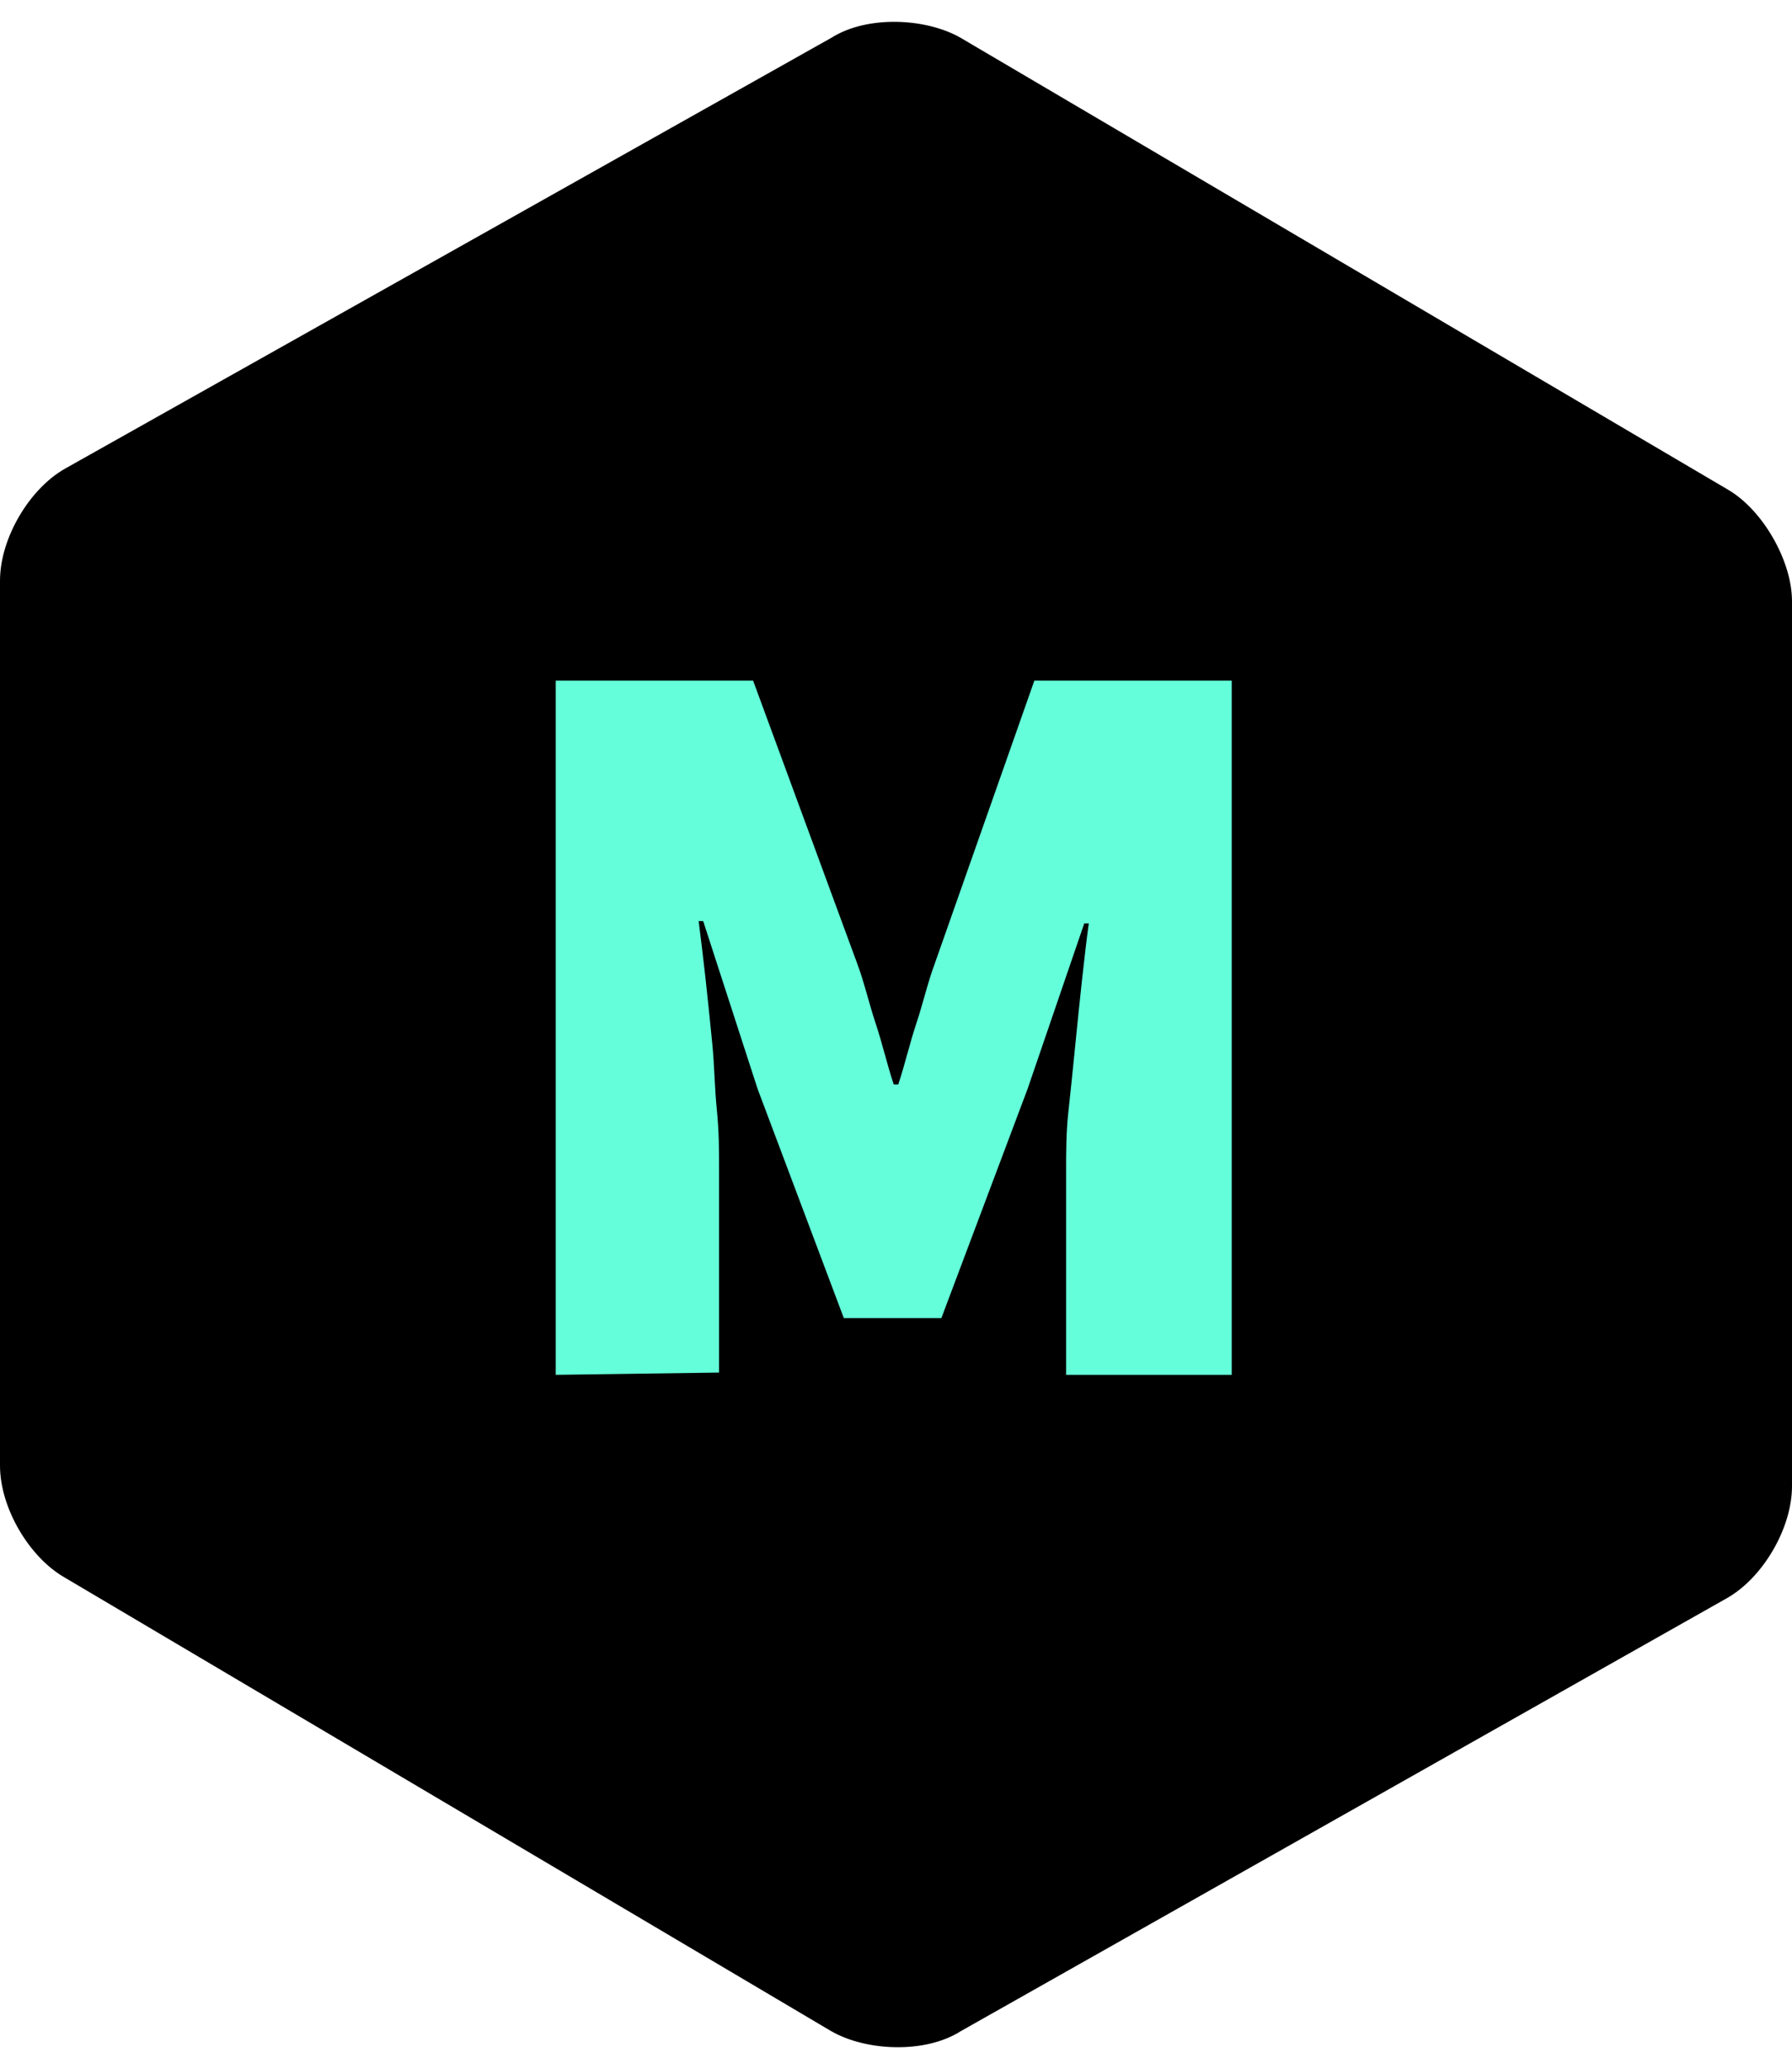 <?xml version="1.0" encoding="utf-8"?>
<!-- Generator: Adobe Illustrator 22.0.0, SVG Export Plug-In . SVG Version: 6.00 Build 0)  -->
<svg version="1.1" id="Layer_1" xmlns="http://www.w3.org/2000/svg" xmlns:xlink="http://www.w3.org/1999/xlink" x="0px" y="0px"
	 viewBox="0 0 79 91.2" style="enable-background:new 0 0 79 91.2;" xml:space="preserve">
<style type="text/css">
	.st0{fill:none;stroke:#000000;}
	.st1{fill:#64FFDA;}
</style>
<title>LogoM</title>
<g id="Layer_2_1_">
	<g id="Layer_1-2">
		<g id="Logo">
			<g id="Shape">
				<path d="M42.1,2.1c-1.4-0.8-3.8-0.9-5.2,0L3.1,21.1c-1.4,0.8-2.6,2.8-2.6,4.5v39c0,1.7,1.2,3.7,2.6,4.5l33.8,20
					c1.4,0.8,3.8,0.9,5.2,0l33.8-19.1c1.4-0.8,2.6-2.8,2.6-4.5v-39c0-1.6-1.2-3.7-2.6-4.5L42.1,2.1z"/>
				<path class="st0" d="M42.1,2.1c-1.4-0.8-3.8-0.9-5.2,0L3.1,21.1c-1.4,0.8-2.6,2.8-2.6,4.5v39c0,1.7,1.2,3.7,2.6,4.5l33.8,20
					c1.4,0.8,3.8,0.9,5.2,0l33.8-19.1c1.4-0.8,2.6-2.8,2.6-4.5v-39c0-1.6-1.2-3.7-2.6-4.5L42.1,2.1z"/>
			</g>
			<path class="st1" d="M24.5,60.6V30h8.7l4.6,12.5c0.3,0.8,0.5,1.7,0.8,2.6s0.5,1.8,0.8,2.7h0.2c0.3-0.9,0.5-1.8,0.8-2.7
				s0.5-1.8,0.8-2.6L45.6,30h8.7v30.6H47v-9c0-0.8,0-1.7,0.1-2.6s0.2-1.9,0.3-2.9s0.2-2,0.3-2.9s0.2-1.8,0.3-2.5h-0.2L45.3,48
				l-3.8,10.1h-4.3L33.4,48L31,40.6h-0.2c0.1,0.8,0.2,1.6,0.3,2.5s0.2,1.9,0.3,2.9s0.1,1.9,0.2,2.9s0.1,1.8,0.1,2.6v9L24.5,60.6z"/>
		</g>
	</g>
</g>
</svg>
